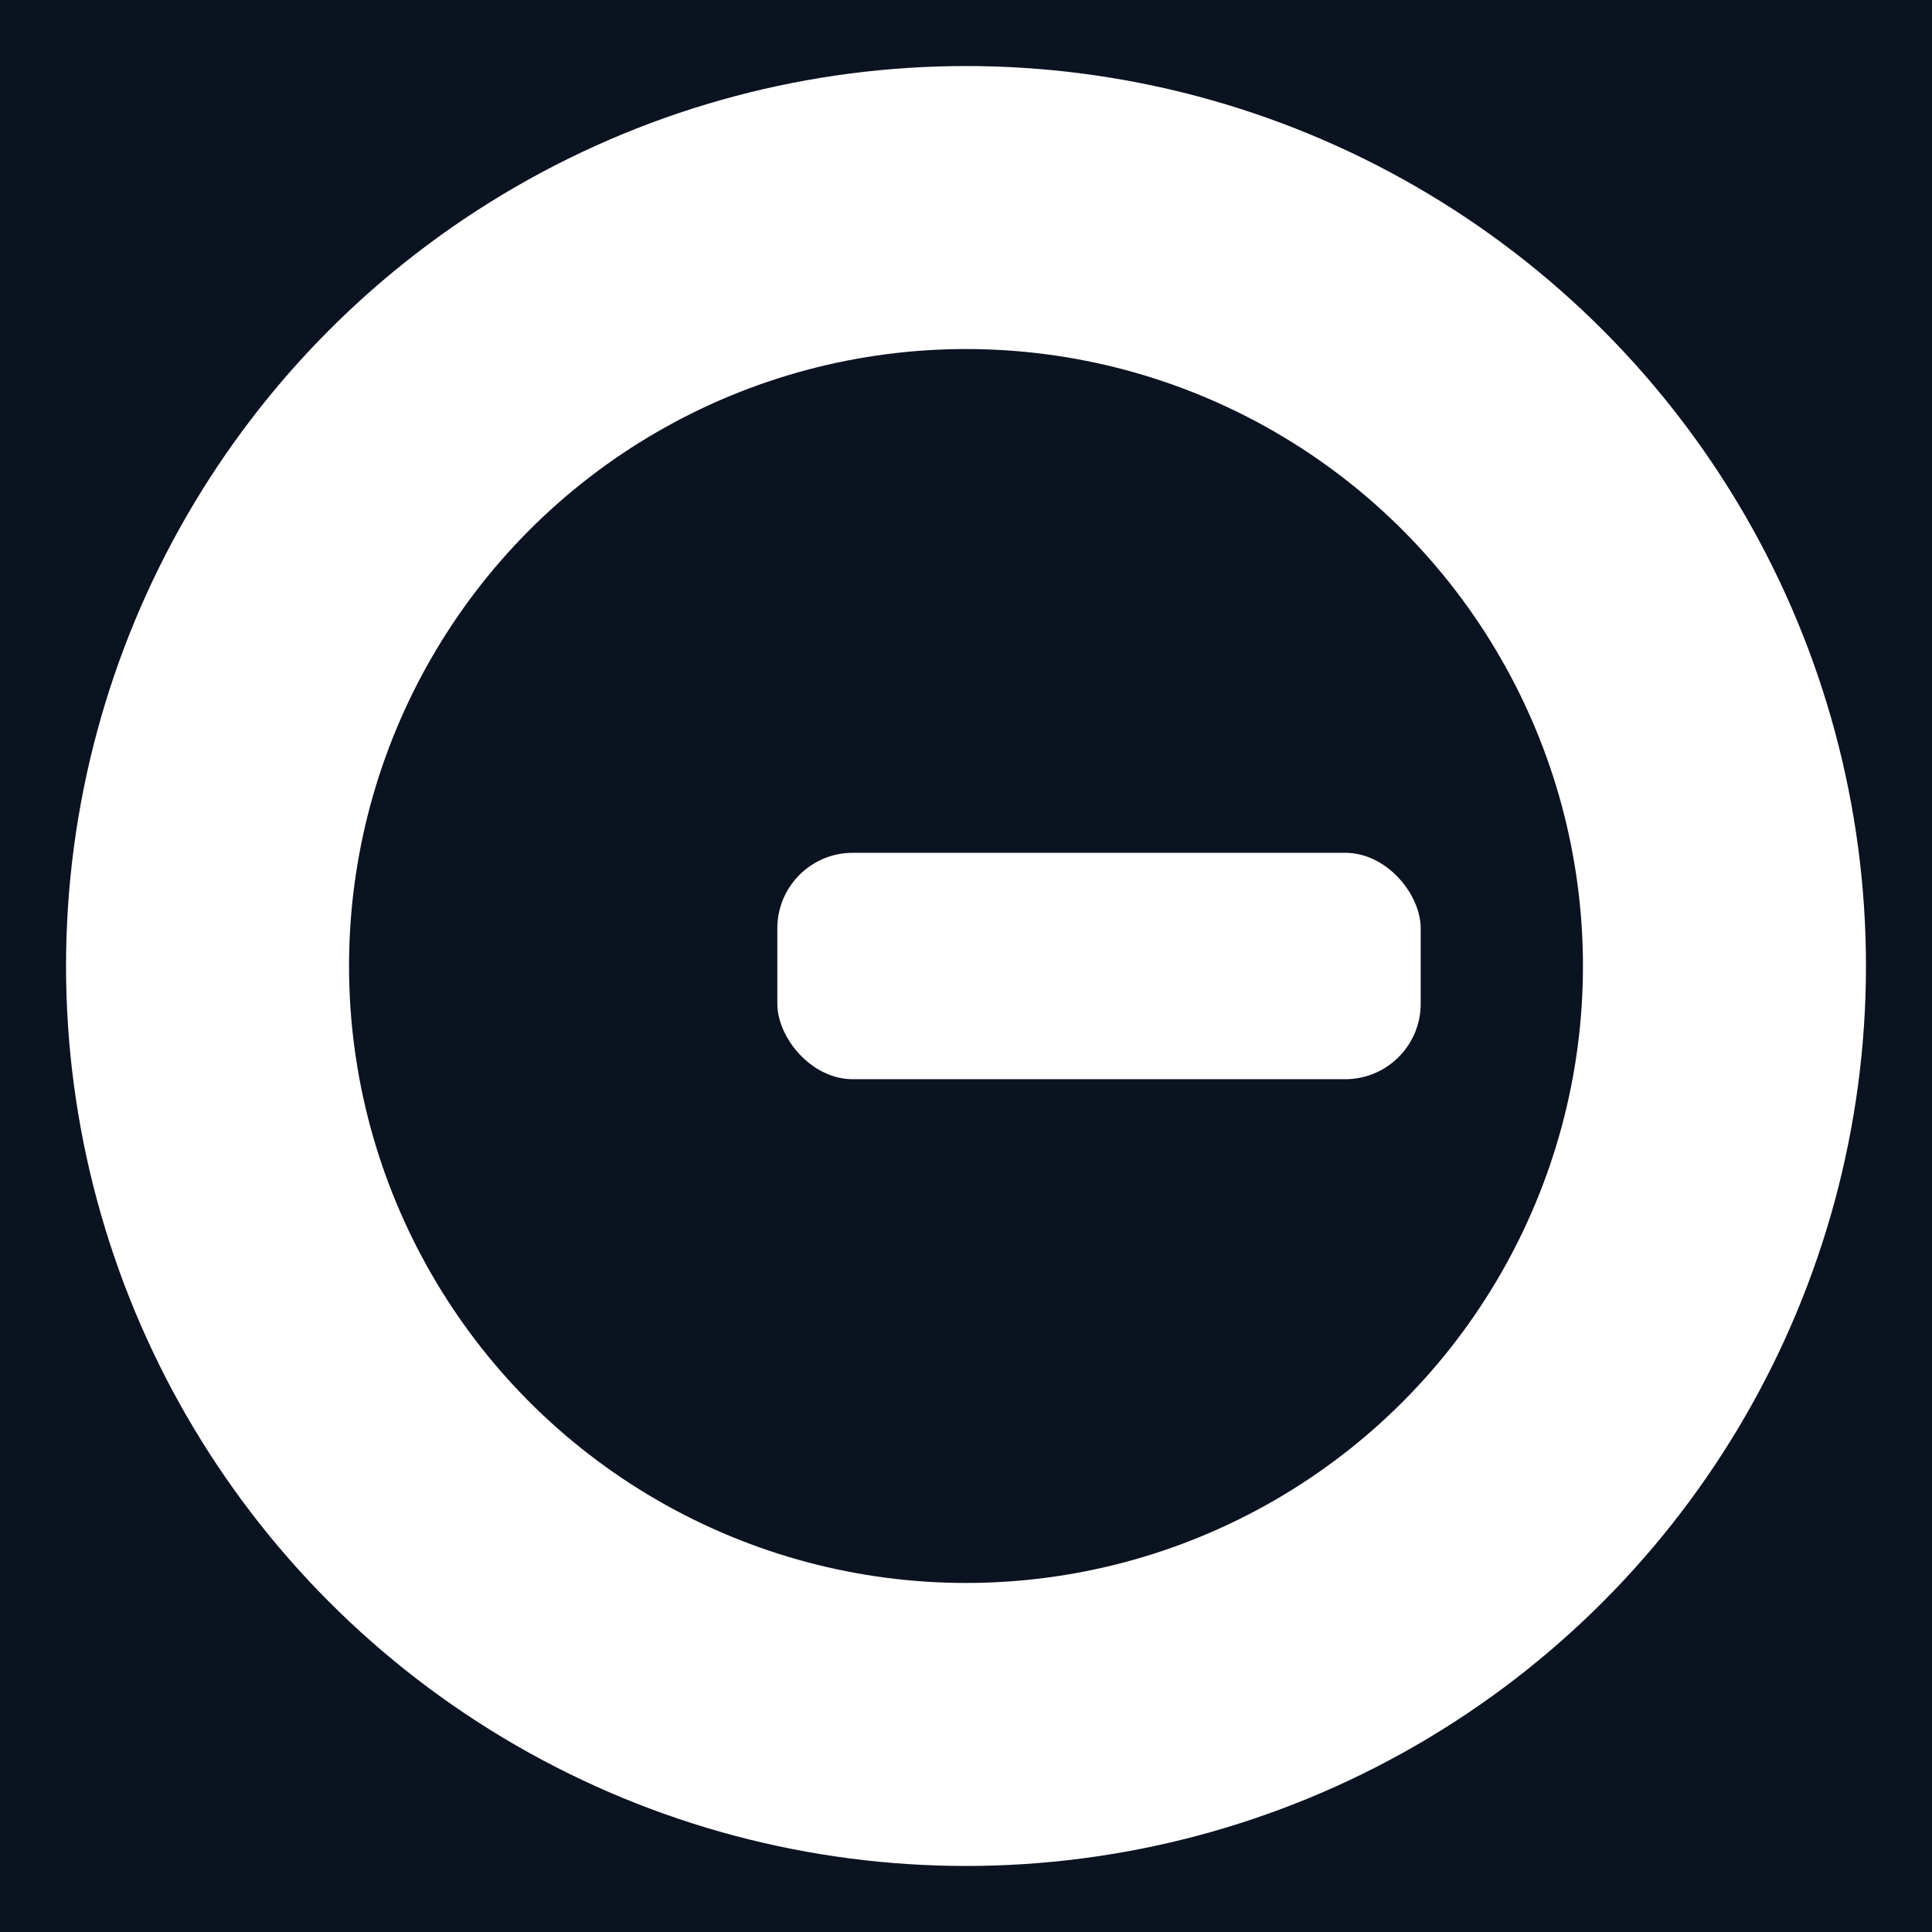 <svg xmlns="http://www.w3.org/2000/svg" width="1024" height="1024" viewBox="0 0 1024 1024">
  <rect width="1024" height="1024" fill="#0B1220"/>
  <defs>
    <mask id="cut">
      <rect width="1024" height="1024" fill="white"/>
      <!-- cut the gap on the right -->
      <rect x="734" y="-40" width="290" height="1104" fill="black"/>
    </mask>
  </defs>
  <!-- ring -->
  <circle cx="512" cy="512" r="402" fill="none" stroke="#FFFFFF" stroke-width="150" mask="url(#cut)"/>
  <!-- bar -->
  <rect x="412" y="452" width="341" height="120" rx="40" fill="#FFFFFF"/>
</svg>